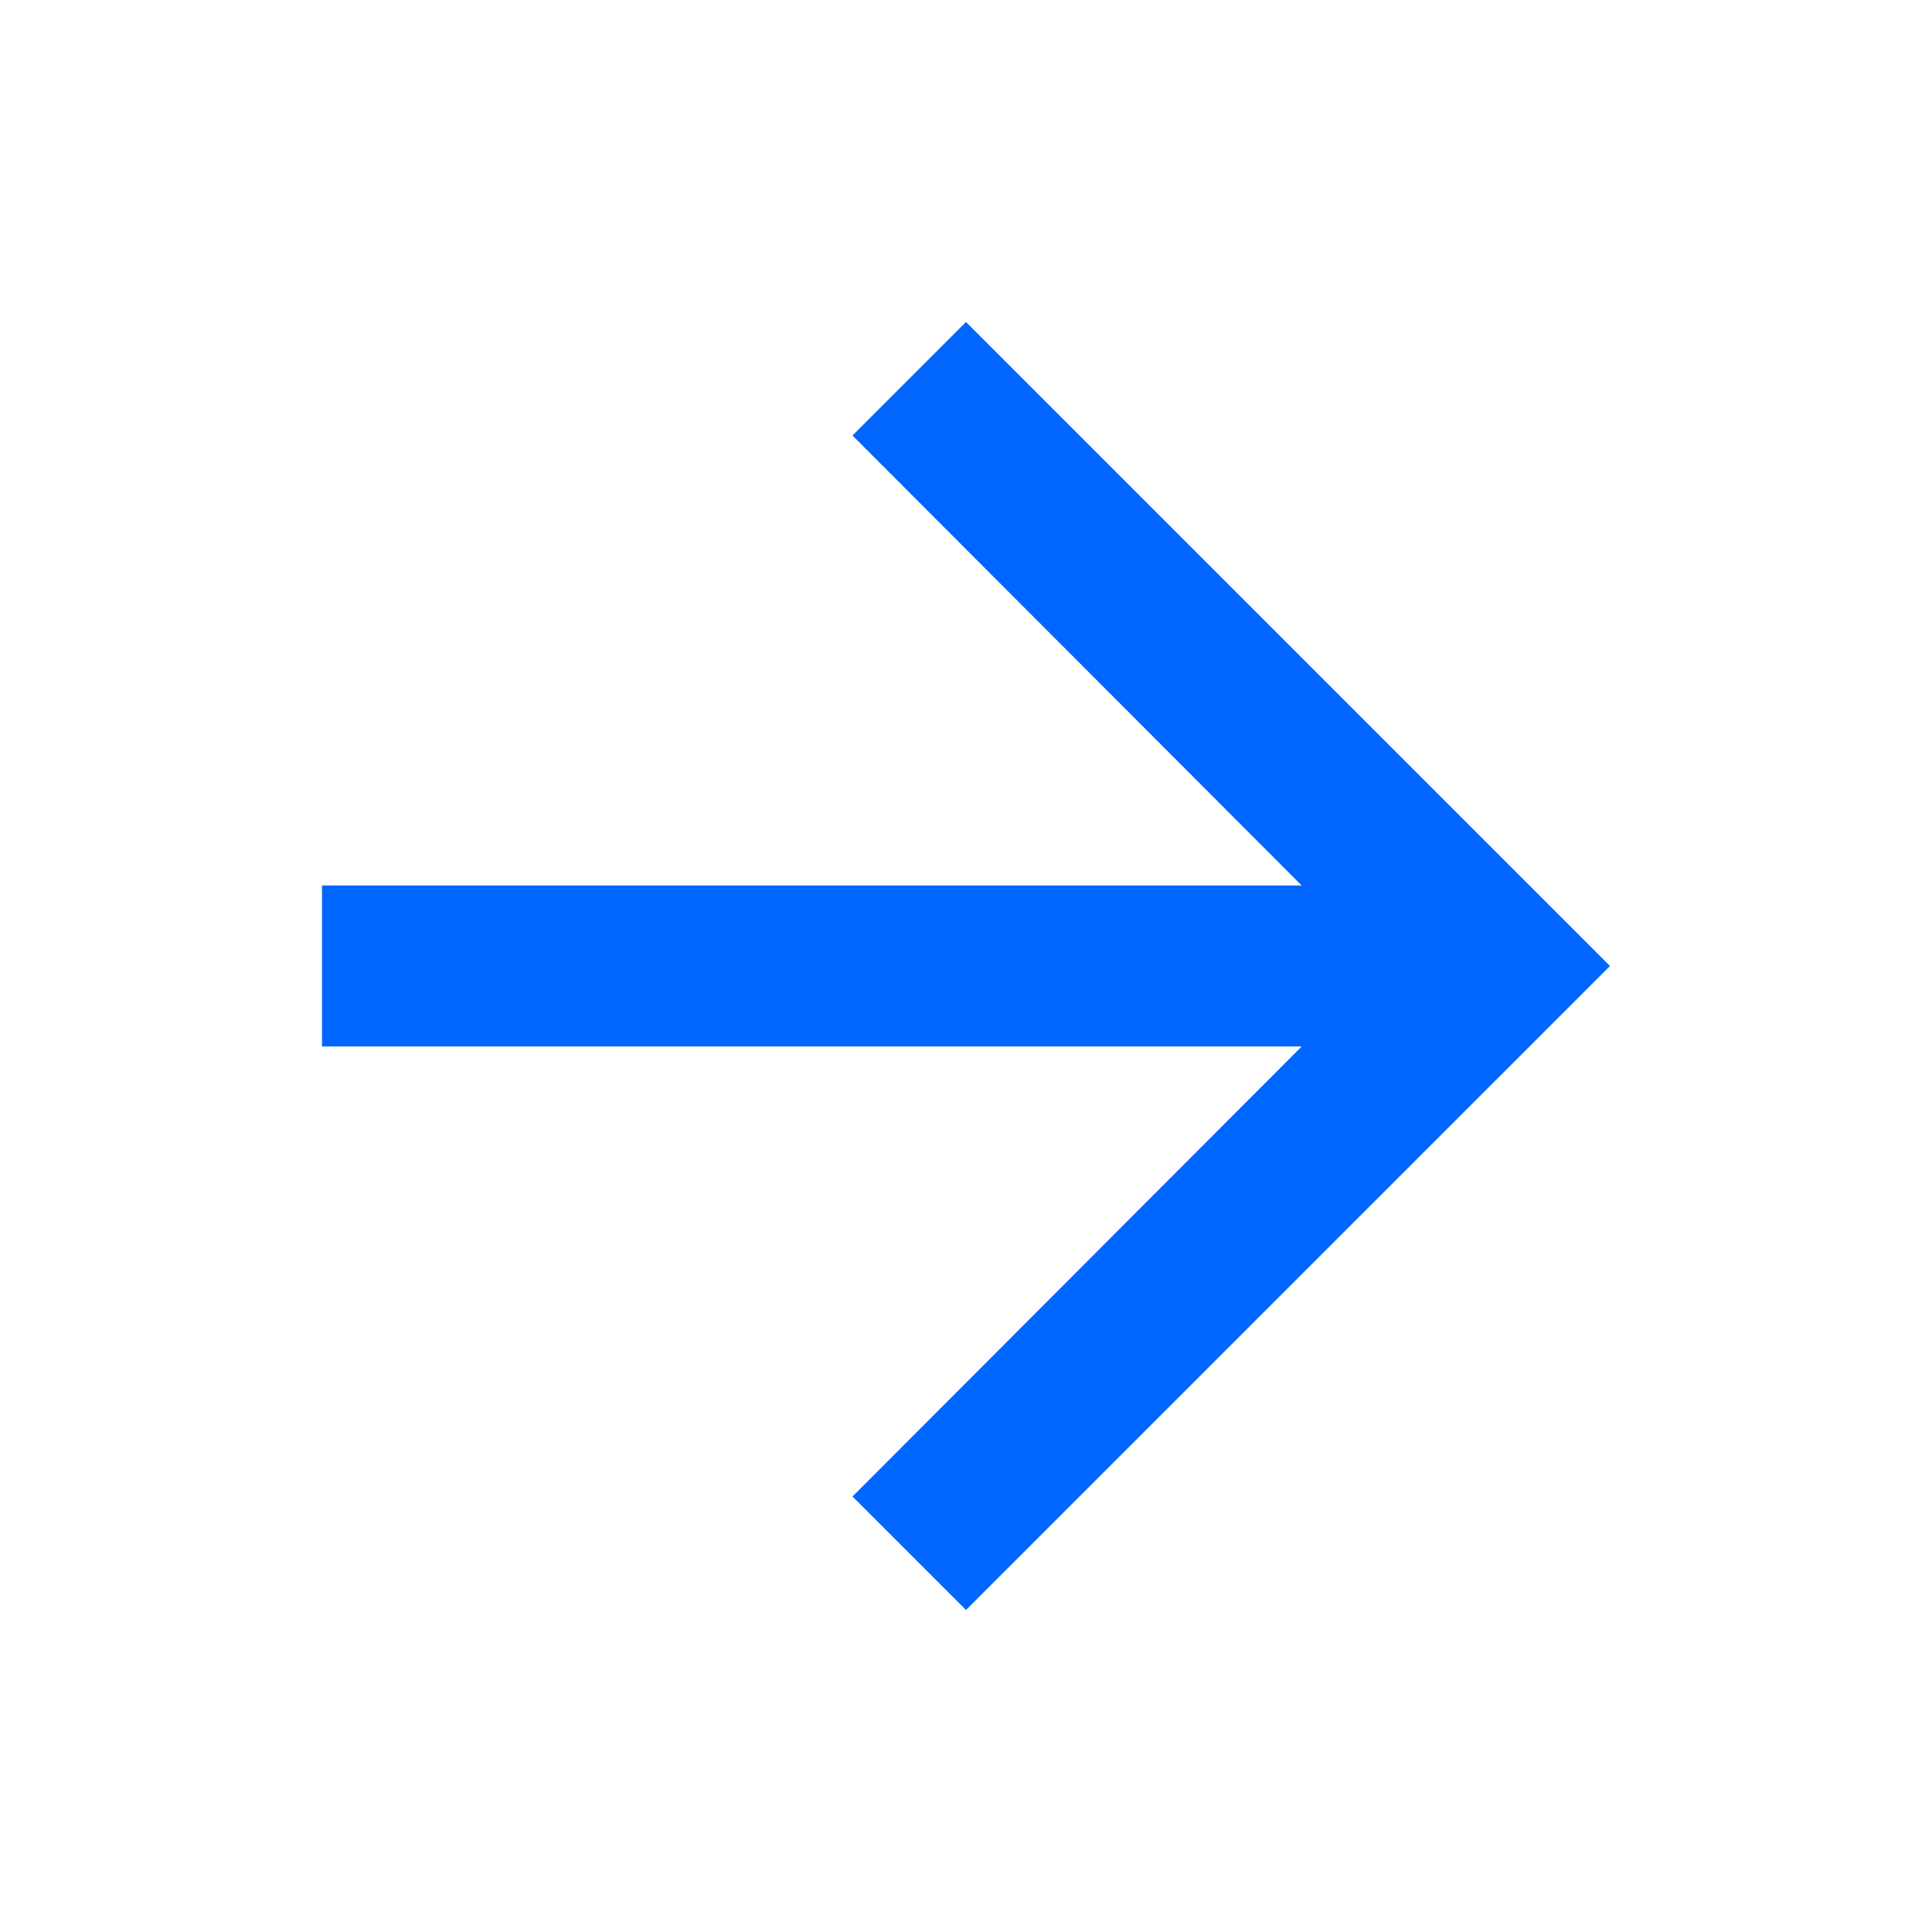 <svg xmlns="http://www.w3.org/2000/svg" height="24px" viewBox="0 0 24 24" width="24px" fill="#0066ff"><path d="M0 0h24v24H0V0z" fill="none"/><path d="M12 4l-1.41 1.41L16.17 11H4v2h12.17l-5.58 5.59L12 20l8-8-8-8z"/></svg>
